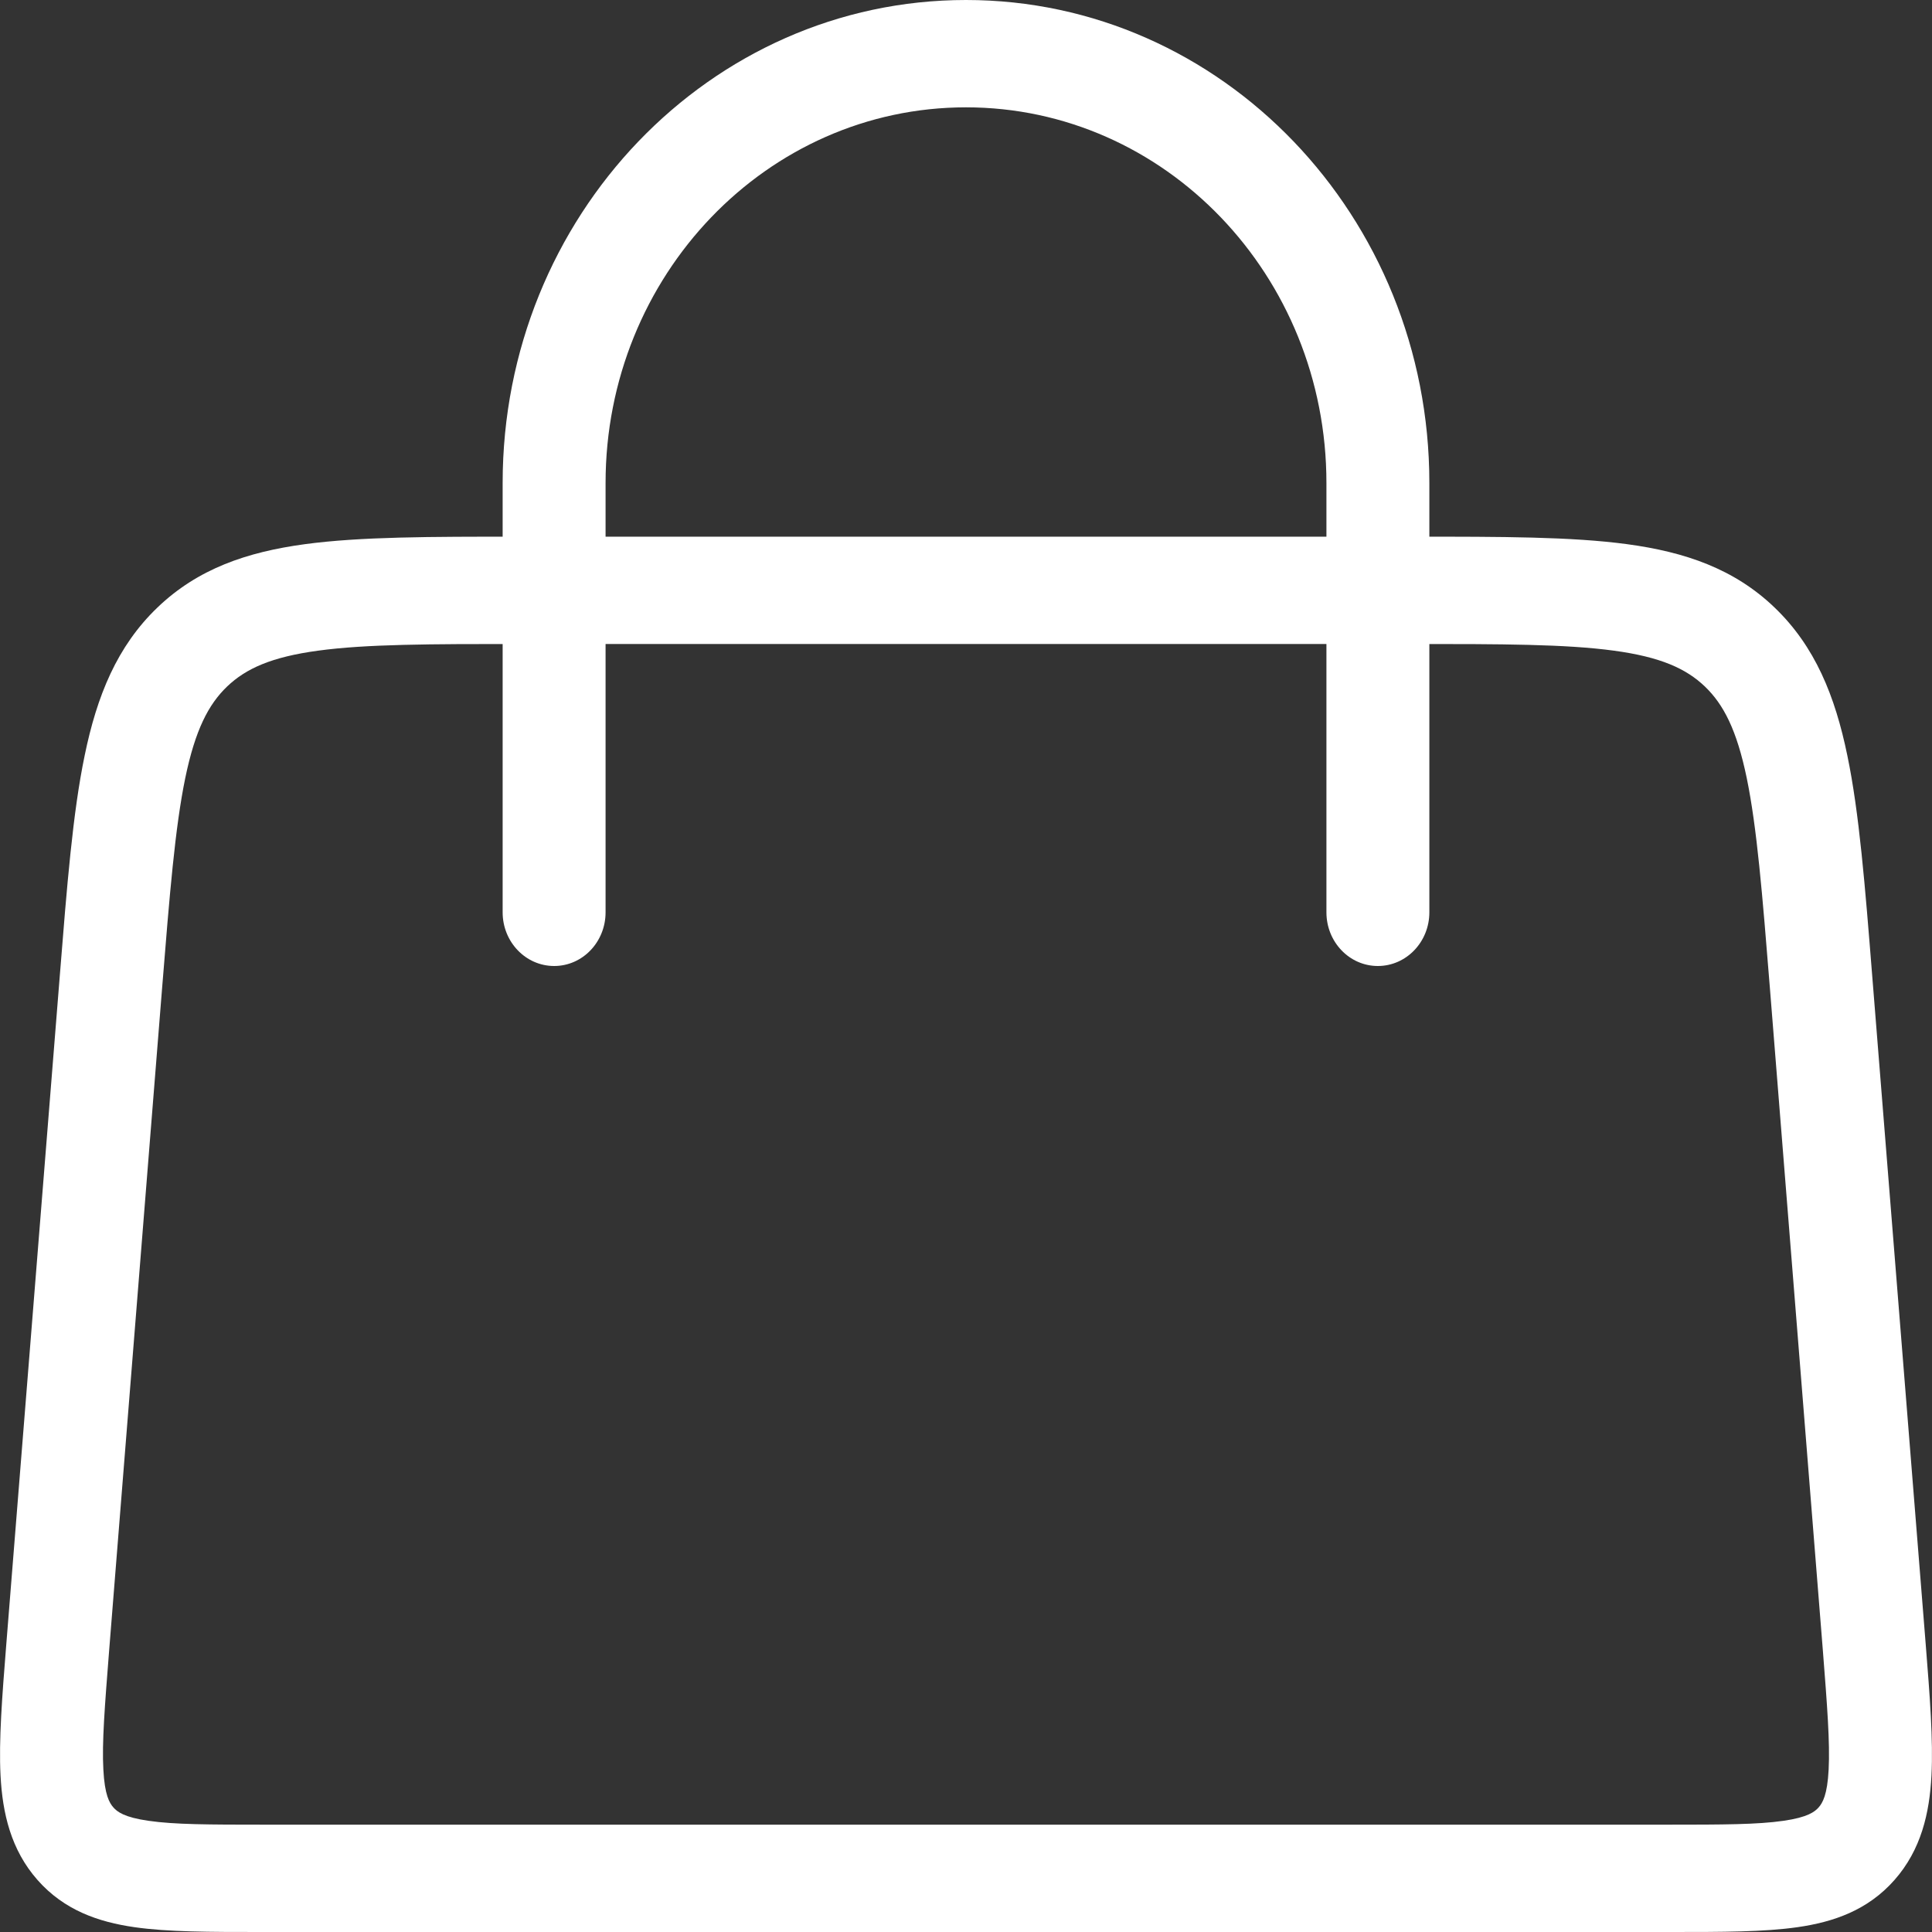 <svg width="18" height="18" viewBox="0 0 18 18" fill="none" xmlns="http://www.w3.org/2000/svg">
<rect x="0" y="0" width="18" height="18" fill="#333333" stroke="none"/>
<path fill-rule="evenodd" clip-rule="evenodd" d="M5.163 9C4.898 9 4.683 8.776 4.683 8.5L4.683 4.5C4.683 2.015 6.616 -1.22888e-06 9 -6.14692e-07C11.384 -9.54177e-07 13.317 2.015 13.317 4.5L13.317 8.5C13.317 8.776 13.102 9 12.837 9C12.572 9 12.358 8.776 12.358 8.5L12.358 4.5C12.358 2.567 10.854 1 9 1C7.146 1 5.642 2.567 5.642 4.5L5.642 8.5C5.642 8.776 5.428 9 5.163 9Z" fill="white"/>
<path fill-rule="evenodd" clip-rule="evenodd" d="M4.823 5H13.177C13.987 5 14.641 5 15.16 5.07C15.699 5.143 16.157 5.299 16.533 5.66C16.91 6.021 17.097 6.484 17.211 7.038C17.322 7.571 17.376 8.251 17.443 9.092L17.942 15.327C17.98 15.804 18.012 16.213 17.995 16.542C17.977 16.892 17.899 17.234 17.65 17.516C17.401 17.798 17.082 17.907 16.748 17.955C16.435 18 16.041 18 15.582 18H2.418C1.959 18 1.565 18 1.252 17.955C0.918 17.907 0.599 17.798 0.35 17.516C0.101 17.234 0.023 16.892 0.005 16.542C-0.012 16.213 0.02 15.804 0.058 15.327L0.557 9.092C0.624 8.251 0.678 7.571 0.789 7.038C0.903 6.484 1.09 6.021 1.467 5.66C1.843 5.299 2.301 5.143 2.84 5.07C3.359 5 4.013 5 4.823 5ZM2.964 6.062C2.528 6.121 2.291 6.229 2.116 6.396C1.942 6.563 1.819 6.8 1.726 7.249C1.631 7.711 1.581 8.325 1.51 9.209L1.017 15.375C0.976 15.897 0.949 16.236 0.963 16.487C0.975 16.724 1.02 16.798 1.056 16.839C1.092 16.88 1.158 16.932 1.384 16.964C1.623 16.999 1.949 17 2.451 17H15.549C16.051 17 16.377 16.999 16.616 16.964C16.841 16.932 16.908 16.88 16.944 16.839C16.98 16.798 17.025 16.724 17.037 16.487C17.05 16.236 17.024 15.897 16.983 15.375L16.49 9.209C16.419 8.325 16.369 7.711 16.274 7.249C16.181 6.8 16.058 6.563 15.884 6.396C15.709 6.229 15.472 6.121 15.036 6.062C14.586 6.001 13.995 6 13.144 6H4.856C4.005 6 3.414 6.001 2.964 6.062Z" fill="white"/>
</svg>
